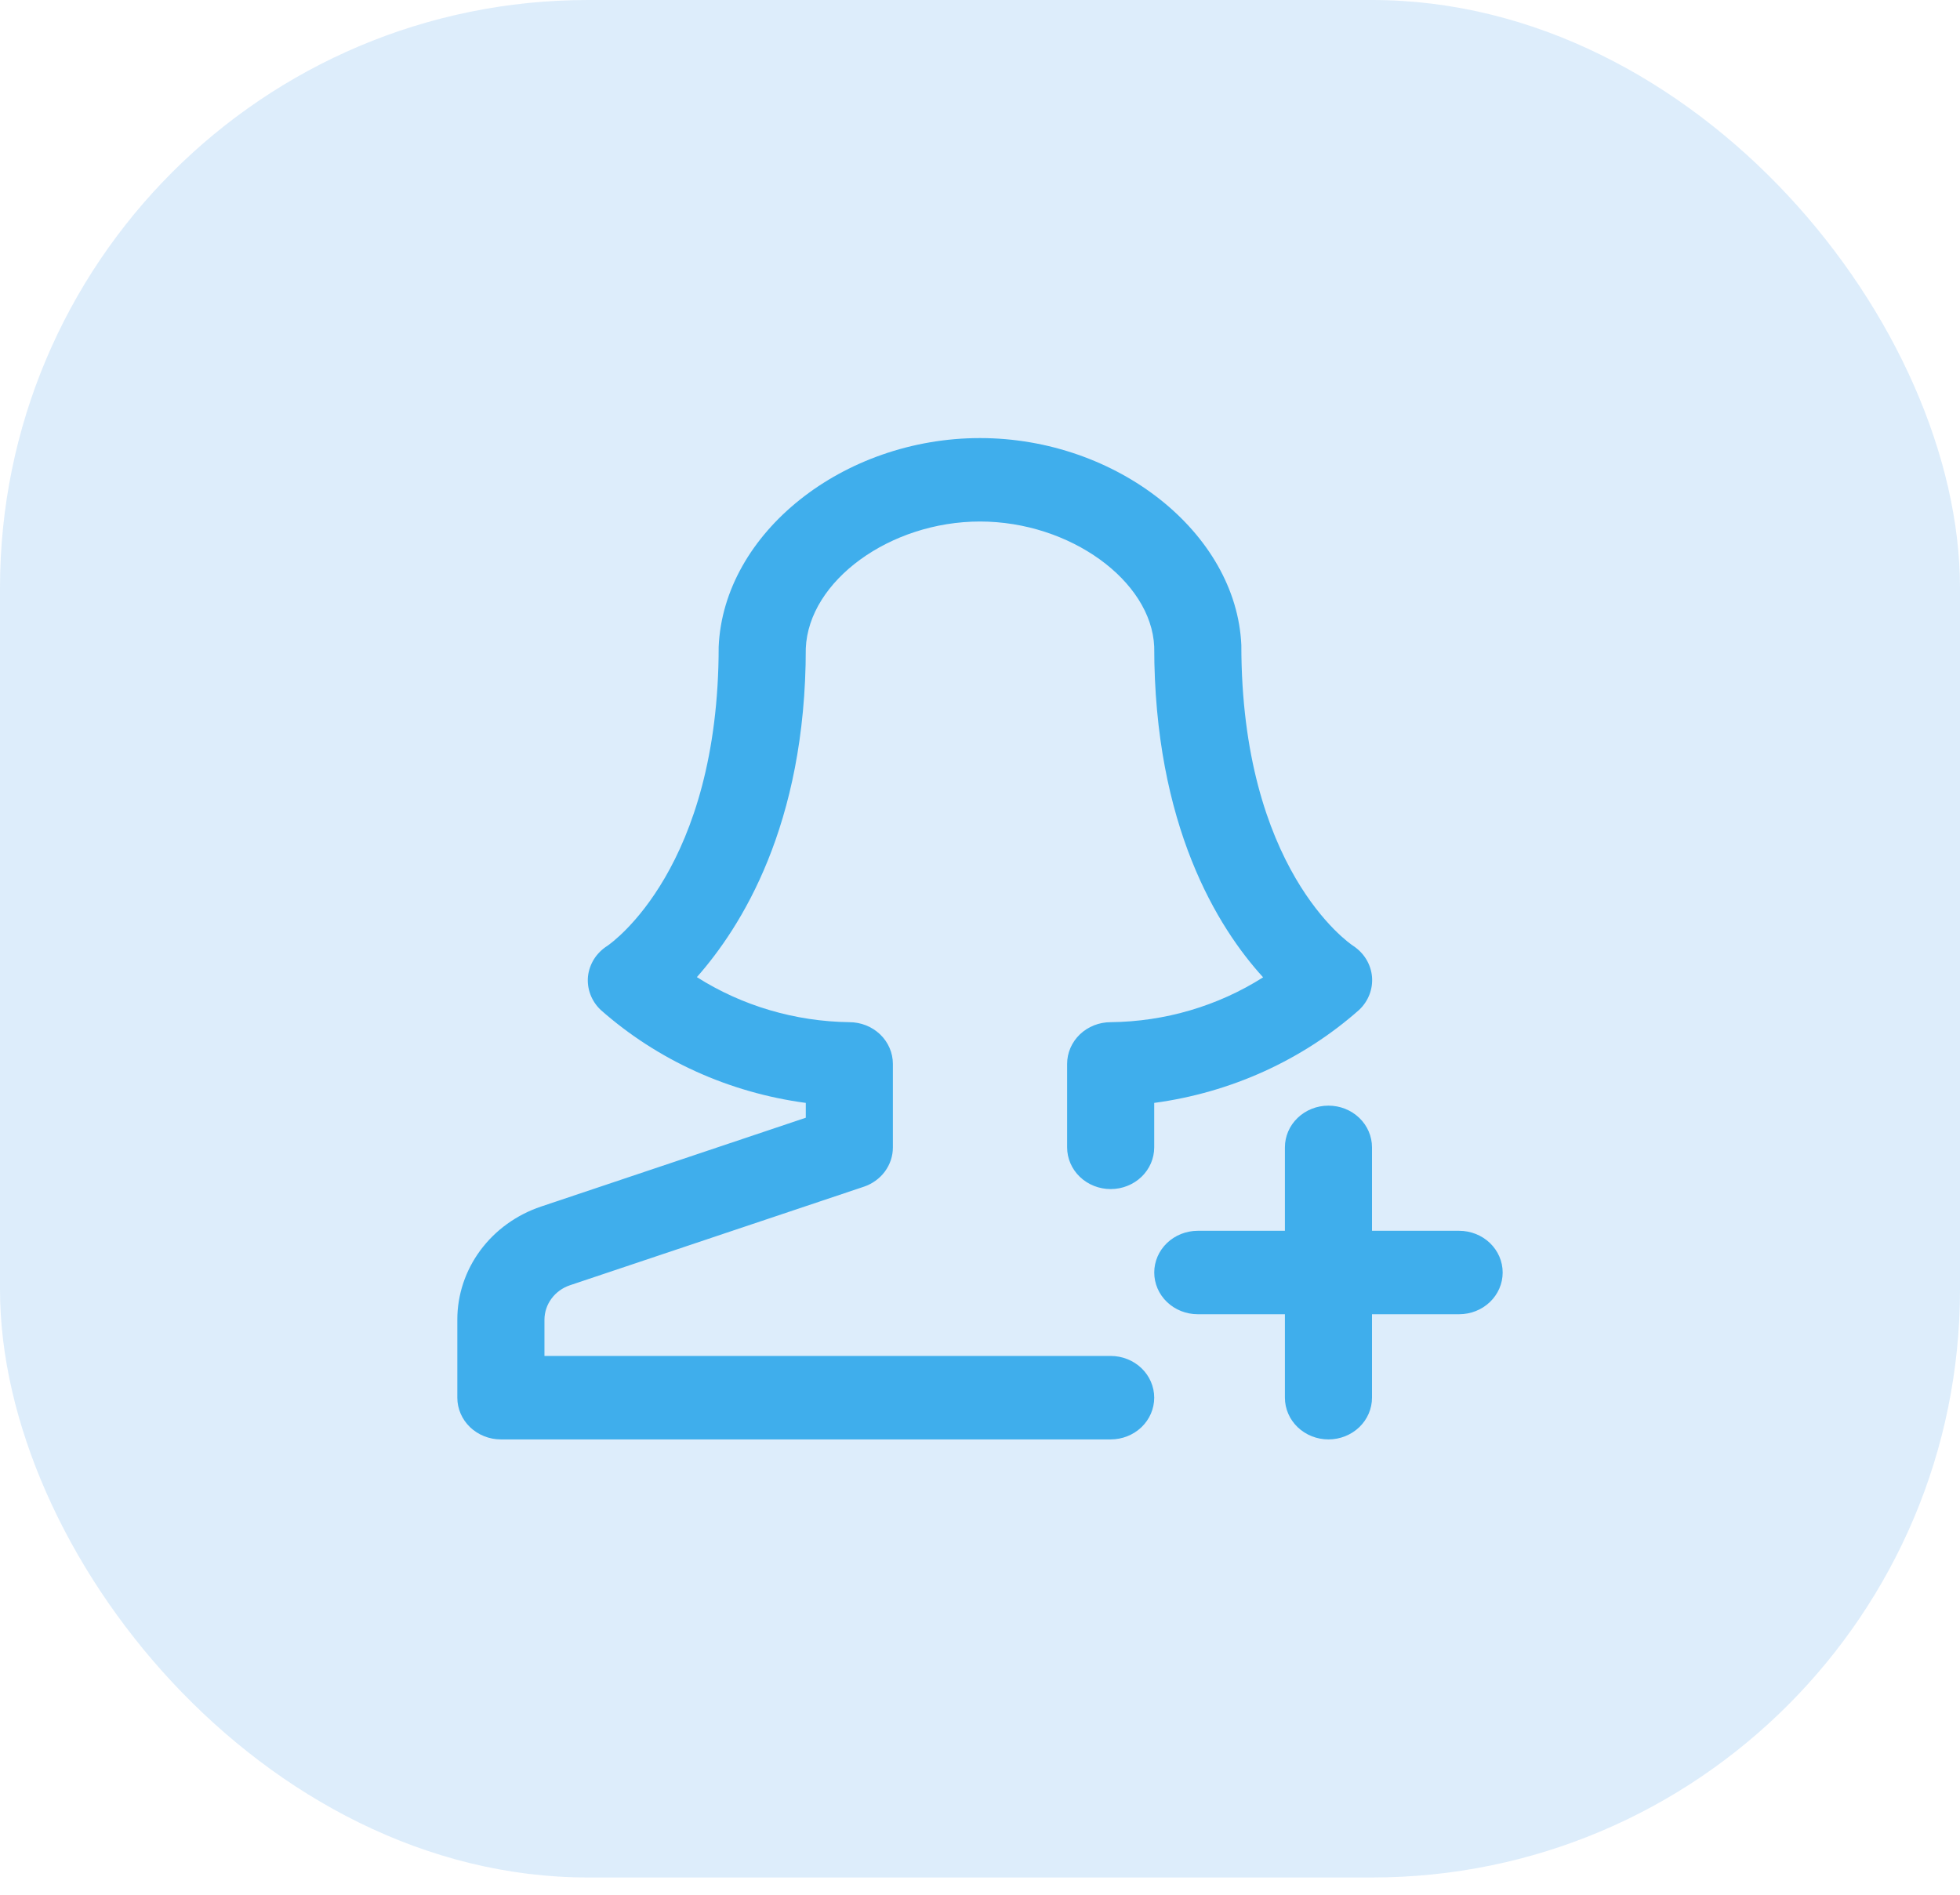 <svg width="60" height="58" viewBox="0 0 60 58" fill="none" xmlns="http://www.w3.org/2000/svg">
<g id="Group 22 Copy 10">
<rect id="Rectangle Copy 27" opacity="0.195" width="60" height="57.472" rx="18" fill="#509FE8"/>
<path id="Union" fill-rule="evenodd" clip-rule="evenodd" d="M34.943 43.688C34.693 43.927 34.354 44.062 34 44.062H15.333C14.98 44.062 14.641 43.927 14.39 43.688C14.14 43.448 14 43.123 14 42.785V40.396C13.999 39.636 14.246 38.895 14.704 38.275C15.163 37.655 15.811 37.187 16.56 36.935L24.667 34.215V33.761C22.319 33.447 20.128 32.454 18.387 30.913C18.247 30.78 18.14 30.619 18.073 30.441C18.006 30.263 17.981 30.073 18 29.885C18.021 29.698 18.085 29.517 18.187 29.355C18.29 29.194 18.429 29.057 18.593 28.953L18.595 28.952C18.75 28.843 22 26.553 22 19.796C22.153 16.309 25.813 13.41 30 13.41C34.187 13.41 37.847 16.309 38 19.745C38 26.584 41.28 28.864 41.433 28.959C41.594 29.067 41.728 29.206 41.826 29.368C41.924 29.53 41.983 29.711 42 29.898C42.016 30.085 41.989 30.272 41.921 30.448C41.853 30.623 41.746 30.782 41.607 30.913C39.867 32.453 37.678 33.446 35.333 33.761V35.122C35.333 35.46 35.193 35.785 34.943 36.025C34.693 36.264 34.354 36.399 34 36.399C33.646 36.399 33.307 36.264 33.057 36.025C32.807 35.785 32.667 35.46 32.667 35.122V32.567C32.667 32.229 32.807 31.904 33.057 31.664C33.307 31.425 33.646 31.29 34 31.29C35.661 31.273 37.282 30.796 38.667 29.917C37.28 28.398 35.333 25.275 35.333 19.796C35.247 17.778 32.753 15.964 30 15.964C27.247 15.964 24.753 17.778 24.667 19.847C24.667 25.288 22.667 28.398 21.333 29.911C22.719 30.79 24.339 31.268 26 31.29C26.354 31.29 26.693 31.425 26.943 31.664C27.193 31.904 27.333 32.229 27.333 32.567V35.122C27.334 35.387 27.248 35.645 27.088 35.862C26.928 36.078 26.701 36.241 26.44 36.328L17.447 39.343C17.219 39.42 17.022 39.563 16.883 39.751C16.743 39.94 16.668 40.165 16.667 40.396V41.507H34C34.354 41.507 34.693 41.642 34.943 41.881C35.193 42.121 35.333 42.446 35.333 42.785C35.333 43.123 35.193 43.448 34.943 43.688ZM42 37.676H44.667C45.021 37.676 45.36 37.811 45.61 38.05C45.86 38.29 46 38.614 46 38.953C46 39.292 45.86 39.617 45.61 39.856C45.36 40.096 45.021 40.23 44.667 40.23H42V42.785C42 43.123 41.86 43.448 41.61 43.688C41.36 43.927 41.021 44.062 40.667 44.062C40.313 44.062 39.974 43.927 39.724 43.688C39.474 43.448 39.334 43.123 39.334 42.785V40.23H36.667C36.313 40.23 35.974 40.096 35.724 39.856C35.474 39.617 35.334 39.292 35.334 38.953C35.334 38.614 35.474 38.29 35.724 38.05C35.974 37.811 36.313 37.676 36.667 37.676H39.334V35.122C39.334 34.783 39.474 34.458 39.724 34.219C39.974 33.979 40.313 33.845 40.667 33.845C41.021 33.845 41.36 33.979 41.61 34.219C41.86 34.458 42 34.783 42 35.122V37.676Z" fill="#3FAEEC"/>
</g>
</svg>
